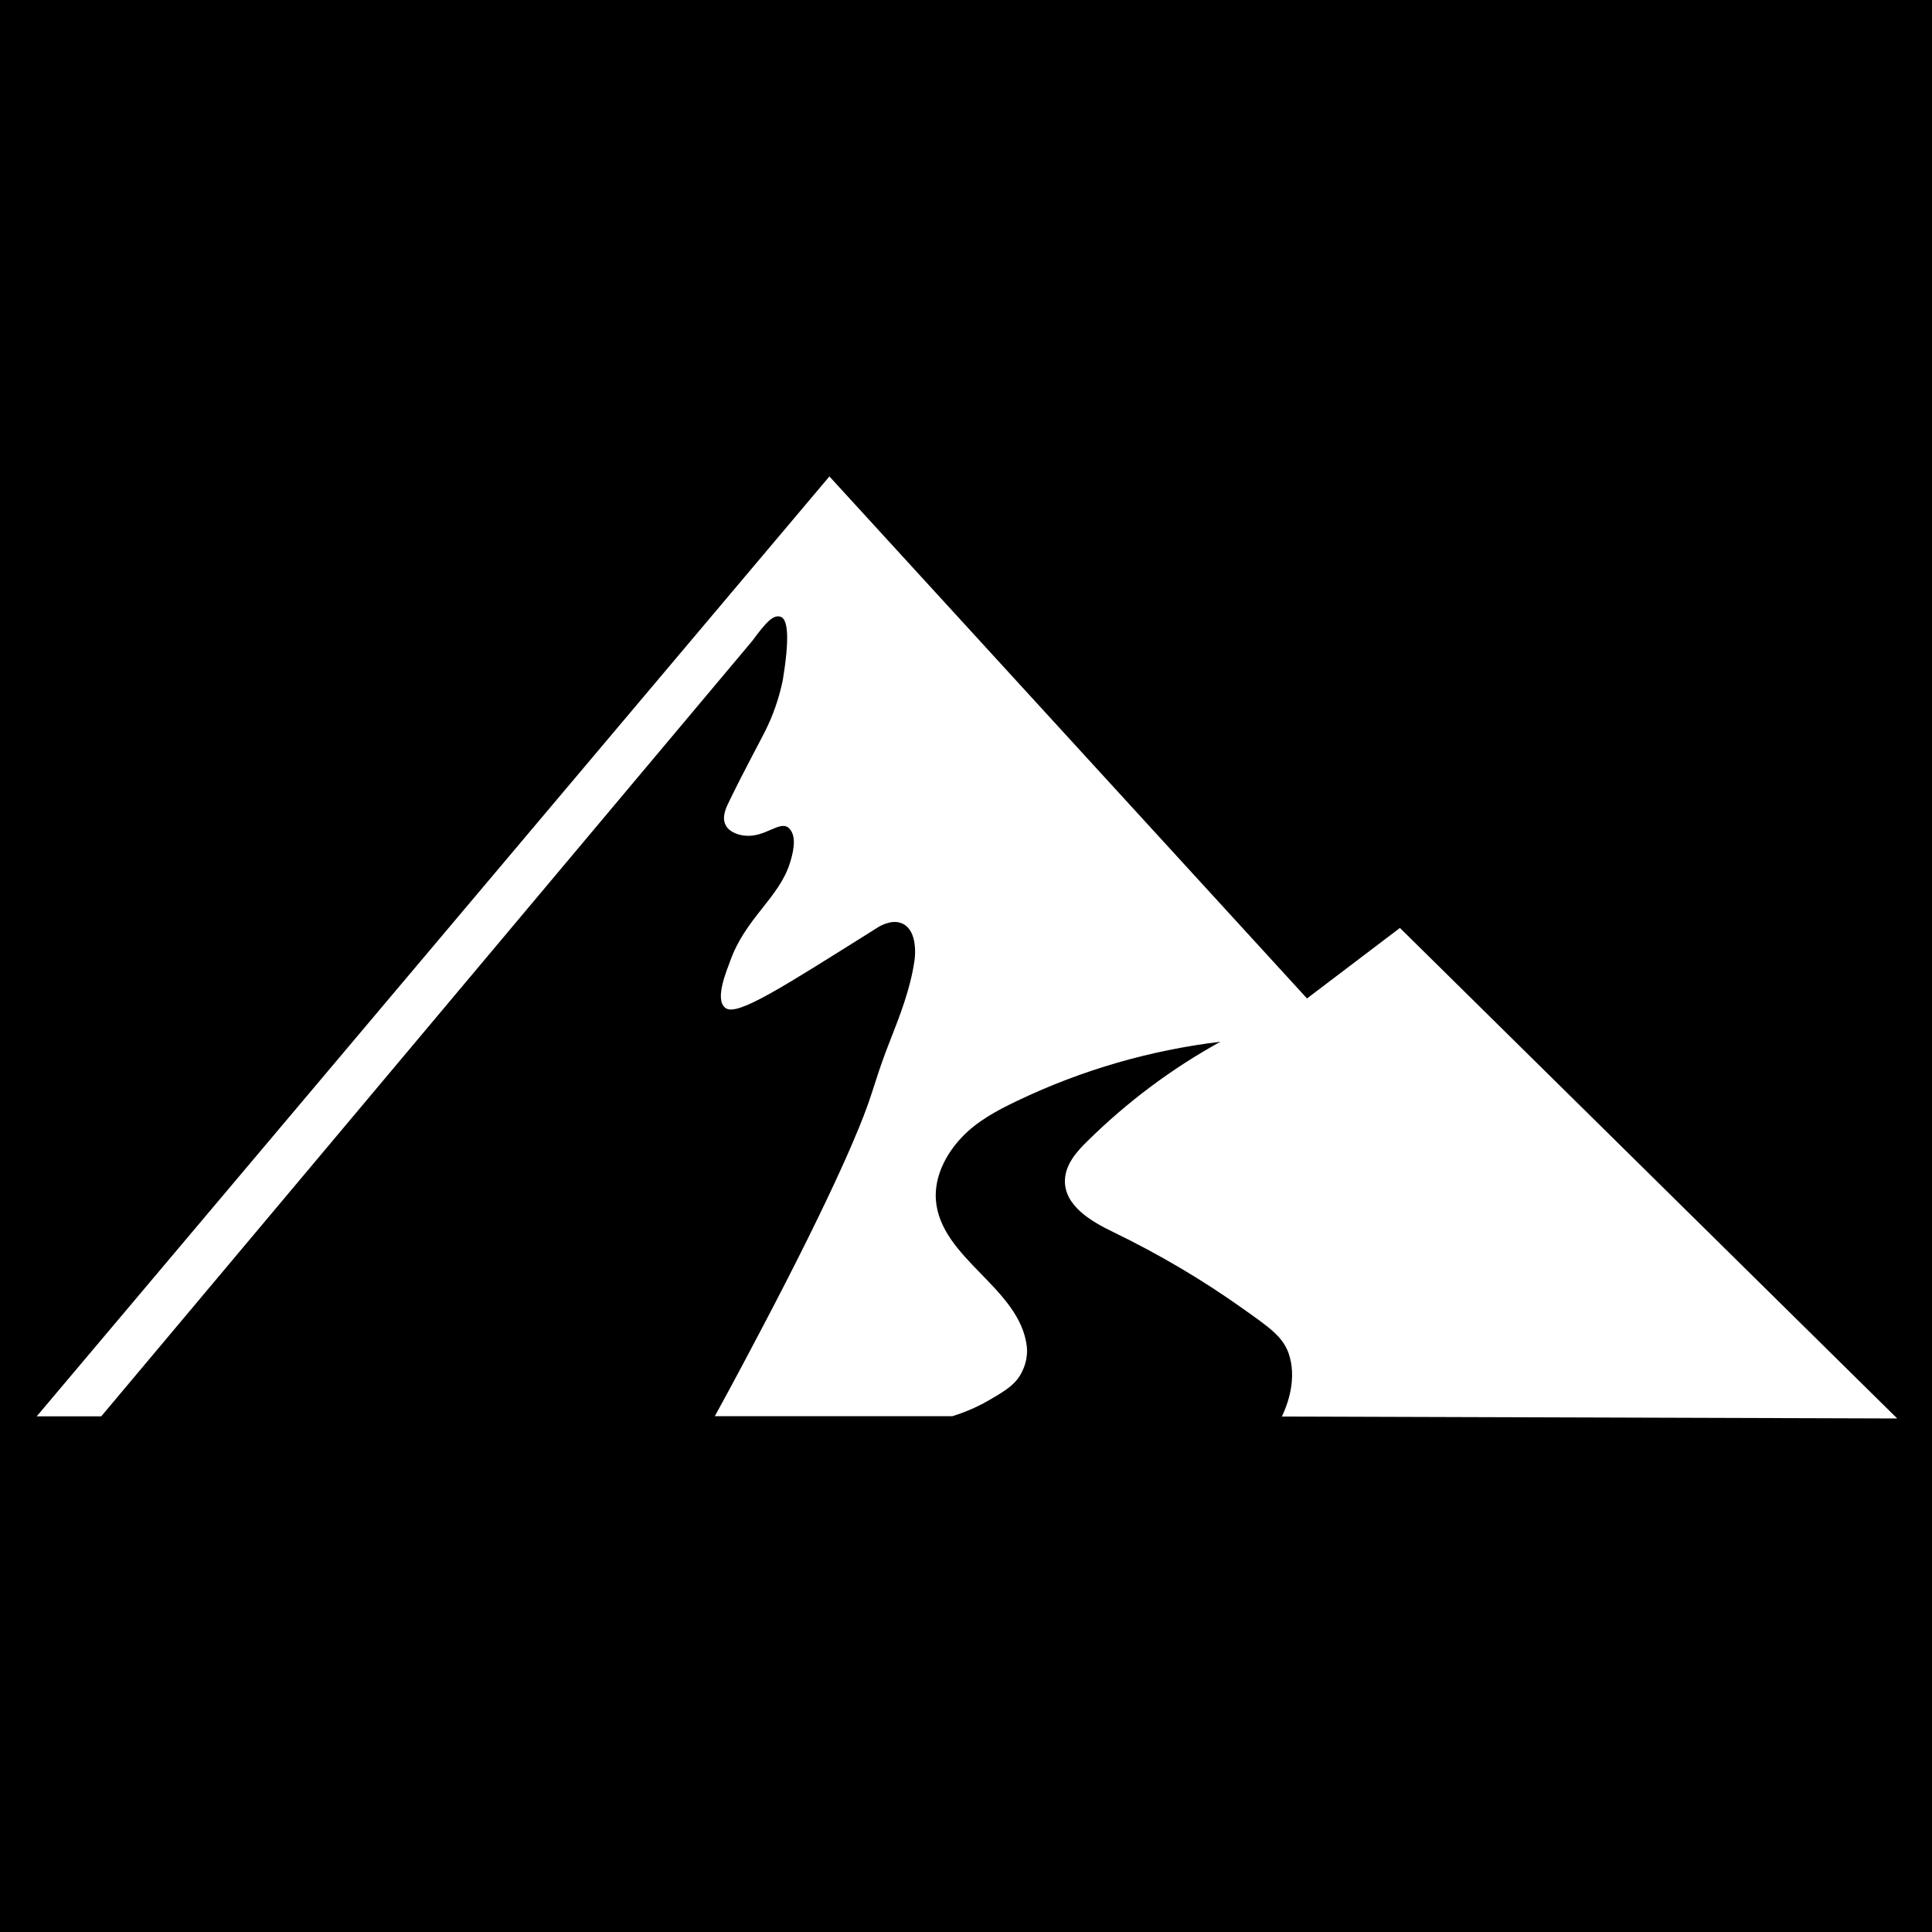 <?xml version="1.0" encoding="utf-8"?>
<svg version="1.1" xmlns="http://www.w3.org/2000/svg"  x="0px" y="0px"
	 viewBox="0 0 1000 1000" style="enable-background:new 0 0 1000 1000;" xml:space="preserve">
<rect x="0" y="0" width="1000" height="1000"/>
<path fill="#fff" d="M429.3,246.6l247.2,270.2l48.1-36.5L982,734.2l-318.5-1c3.1-6.5,8-19.9,3.4-33
    c-3.3-8.7-9.9-13.1-23.8-23c-21.1-15-43.4-28.1-66.7-39.4c-11.7-5.6-25.6-13.8-25.2-27c0.3-8.2,6.1-14.8,11.9-20.4
    c20.4-20.1,43.5-37.4,68.6-51.2c-36.5,4.4-72,14.7-105.2,30.6c-10.5,5-21,10.6-29,19.2c-8,8.6-13.9,20-13.1,32
    c2.3,30.6,43.6,45.5,47.1,76.1c0.4,4.5-0.5,8.9-2.5,12.9c-3.1,6.5-8.6,9.8-16.5,14.4c-6.1,3.6-12.7,6.5-19.5,8.6H370
    c9.7-17.7,17.6-32.6,23-42.9c40.5-76.8,52.6-108.4,55.7-117c4.1-11.3,5.7-18.5,11.9-34.2c5.3-13.5,10.6-27.1,12.7-41.5
    c1.1-7.6-0.1-17.7-7.4-19.8c-4.6-1.4-9.8,1.2-12.3,2.9c-48.5,30.4-71.8,45.6-78,41.3s1-20.4,2.2-24c8-22.7,25.3-32.8,31.1-51.2
    c1.1-3.7,4.1-13.3-0.4-17.8l-0.3-0.3c-4.6-4-12.4,5.3-22.9,4c-1.4-0.1-7.5-1.1-9.7-5.4s0.3-9.3,2.2-13.1
    c8.2-16.8,14.7-28.5,18.1-35.3c4.3-8.5,7.4-17.5,9.3-26.8c3.3-20.2,2.9-31.1-1-32.6s-7.8,2.9-14.8,12.4l-337,401.4H19L429.3,246.6z
    "/>
</svg>
